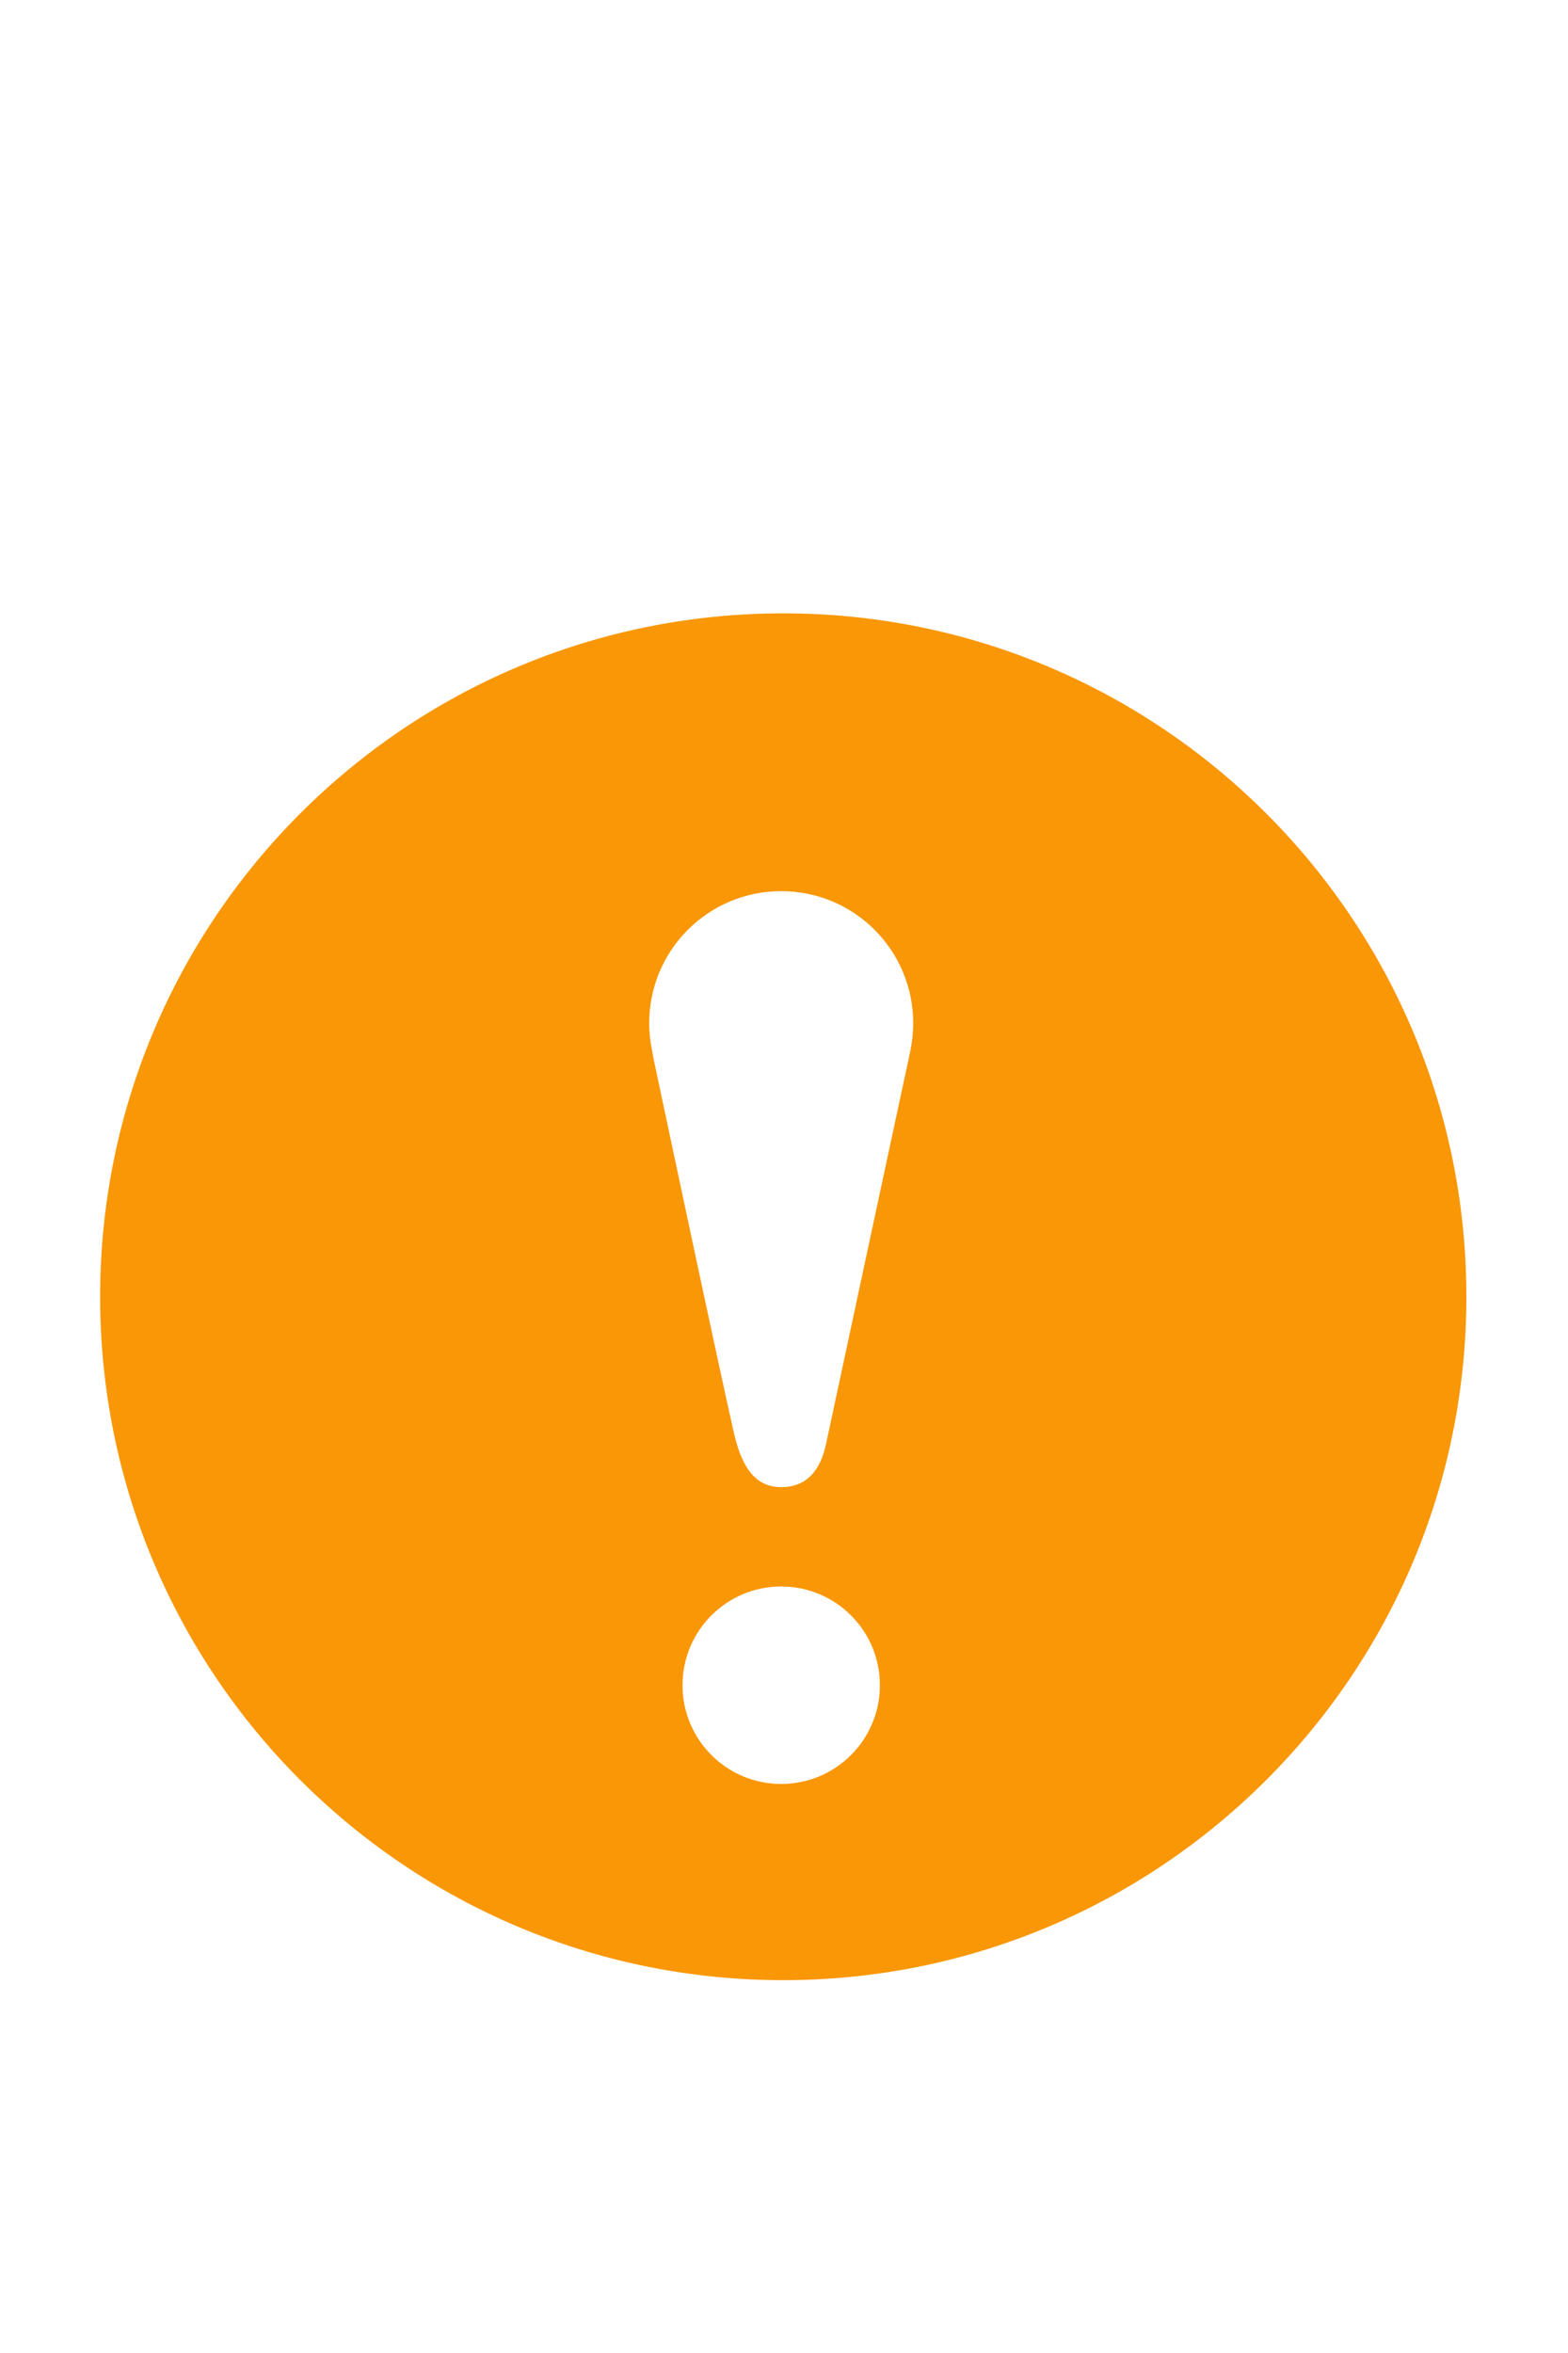 <svg xmlns="http://www.w3.org/2000/svg" class="icon" width="200px" height="300.00px" viewBox="0 -80 1024 1024" version="1.1"><path fill="#f99707" d="M511.513 64.379c-246.416 0-446.122 199.736-446.122 446.116 0 246.386 199.705 446.127 446.122 446.127 246.349 0 446.122-199.742 446.122-446.127C957.636 264.115 757.862 64.379 511.513 64.379zM510.175 828.538c-35.632 0-64.452-28.824-64.452-64.452 0-35.596 28.819-64.452 64.452-64.452 35.626 0 64.452 28.856 64.452 64.452C574.626 799.714 545.802 828.538 510.175 828.538zM594.581 349.419c0 0.116-0.032 0.231-0.063 0.467l-0.057 0.205-0.089 0.462-0.027 0.173-0.057 0.347-0.063 0.289c0 0-54.427 253.324-54.453 253.791 0 0 3.747-19.084 0 0.032-3.747 19.115-13.273 29.596-29.596 29.596-16.349 0-24.931-12.114-29.974-31.748s-53.004-246.06-53.036-246.265c0 0-0.027-0.089-0.057-0.205l-0.032-0.2c-0.032-0.147-0.084-0.294-0.084-0.441l-0.057-0.347-0.057-0.32c-0.027-0.084-0.057-0.32-0.057-0.32l-0.057-0.347-0.057-0.147-0.089-0.493c0 0-0.032-0.2-0.057-0.289l-0.057-0.32c0 0-0.032-0.231-0.089-0.462 0 0 0-0.089-0.027-0.178l-0.032-0.231c0 0-0.084-0.289-0.116-0.436l-0.057-0.347-0.057-0.325-0.057-0.289-0.057-0.347-0.032-0.173-0.089-0.462-0.057-0.325c0 0-0.052-0.231-0.052-0.347-1.159-5.637-1.8-11.5-1.8-17.483 0-47.635 38.535-86.206 86.201-86.206 47.662 0 86.206 38.571 86.206 86.206C596.382 337.92 595.741 343.783 594.581 349.419z"/></svg>